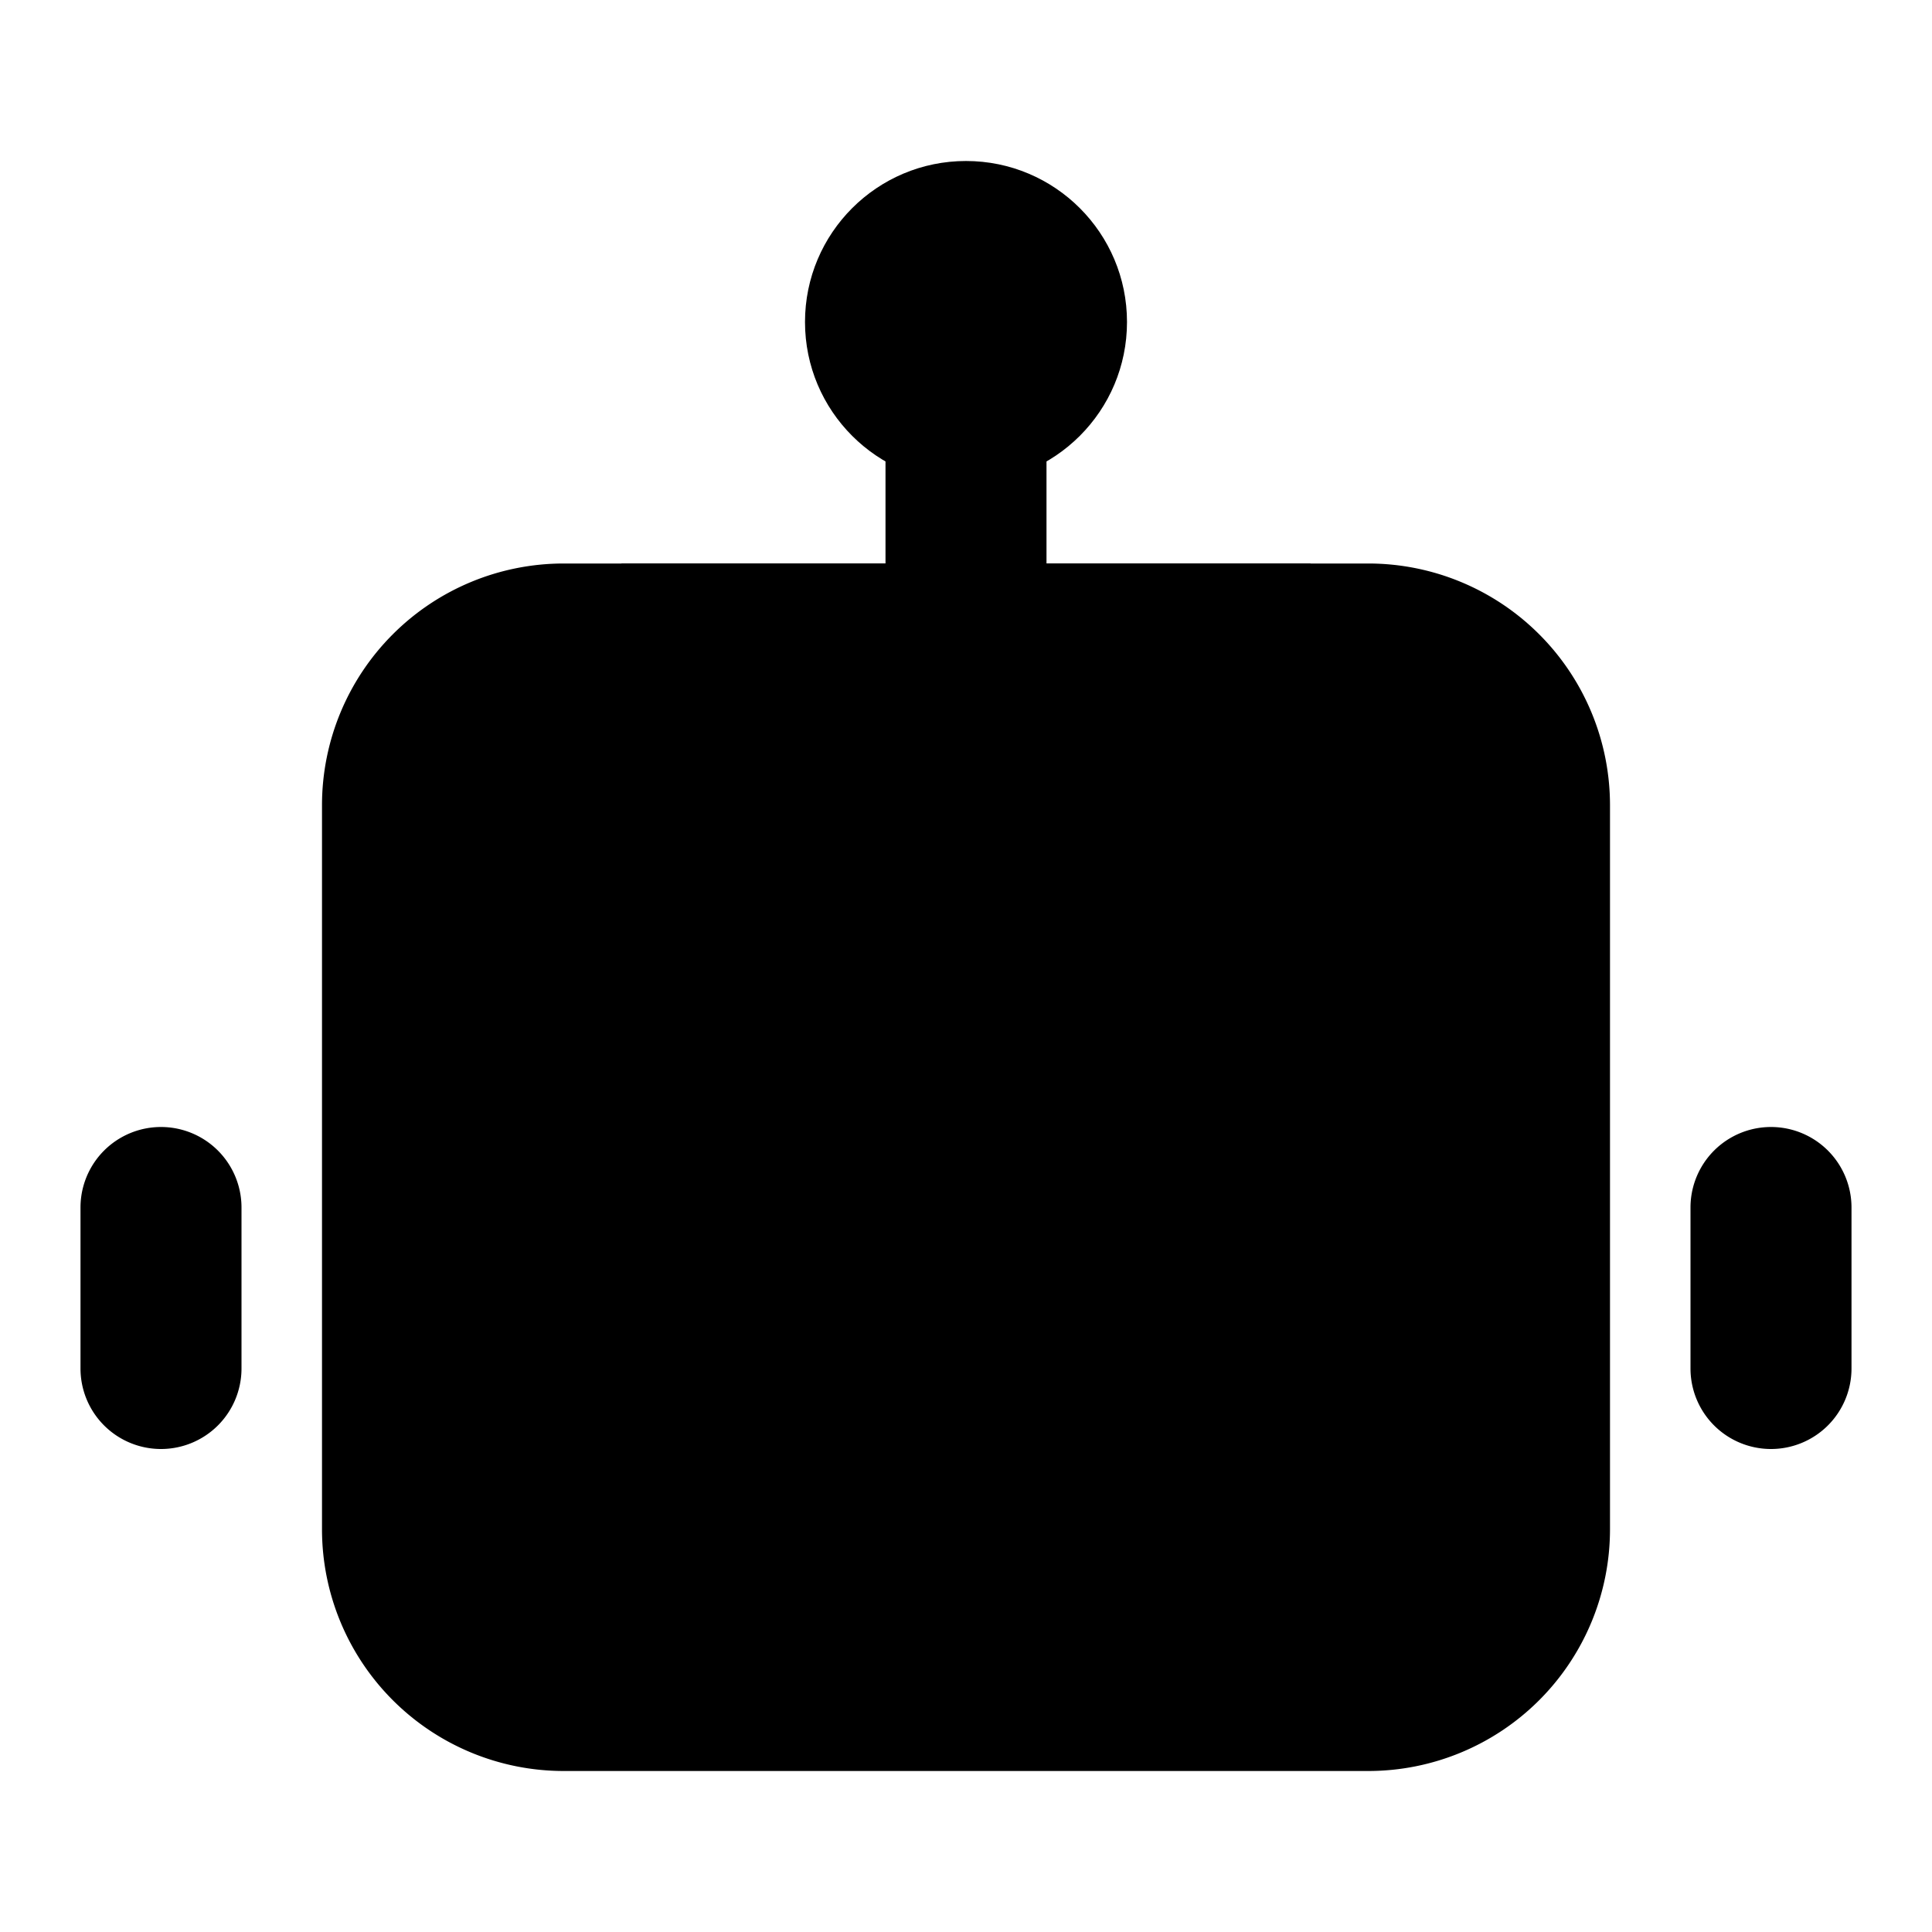 <svg xmlns="http://www.w3.org/2000/svg" data-name="Layer 1" viewBox="0 0 24 24"><path class="uim-quaternary" d="M12,9a1.0 1,0,0,1-1-1V5a1,1,0,0,1,2,0V8A1.0 1,0,0,1,12,9Z"/><circle cx="12" cy="4" r="2" class="uim-tertiary"/><path class="uim-tertiary" d="M17,22H7a3.003,3.003,0,0,1-3-3V10A3.003,3.003,0,0,1,7,7H17a3.003,3.003,0,0,1,3,3v9A3.003,3.003,0,0,1,17,22Z"/><path class="uim-primary" d="M14.97,12.243,16.281,7H7.719l1.311,5.243A1,1,0,0,0,10,13h4A1,1,0,0,0,14.97,12.243Z"/><path class="uim-quaternary" d="M2 18a1.0 1 0 0 1-1-1V15a1 1 0 0 1 2 0v2A1.0 1 0 0 1 2 18zM22 18a1.0 1 0 0 1-1-1V15a1 1 0 0 1 2 0v2A1.0 1 0 0 1 22 18z"/><circle cx="9" cy="16" r="1" class="uim-primary"/><circle cx="15" cy="16" r="1" class="uim-primary"/></svg>